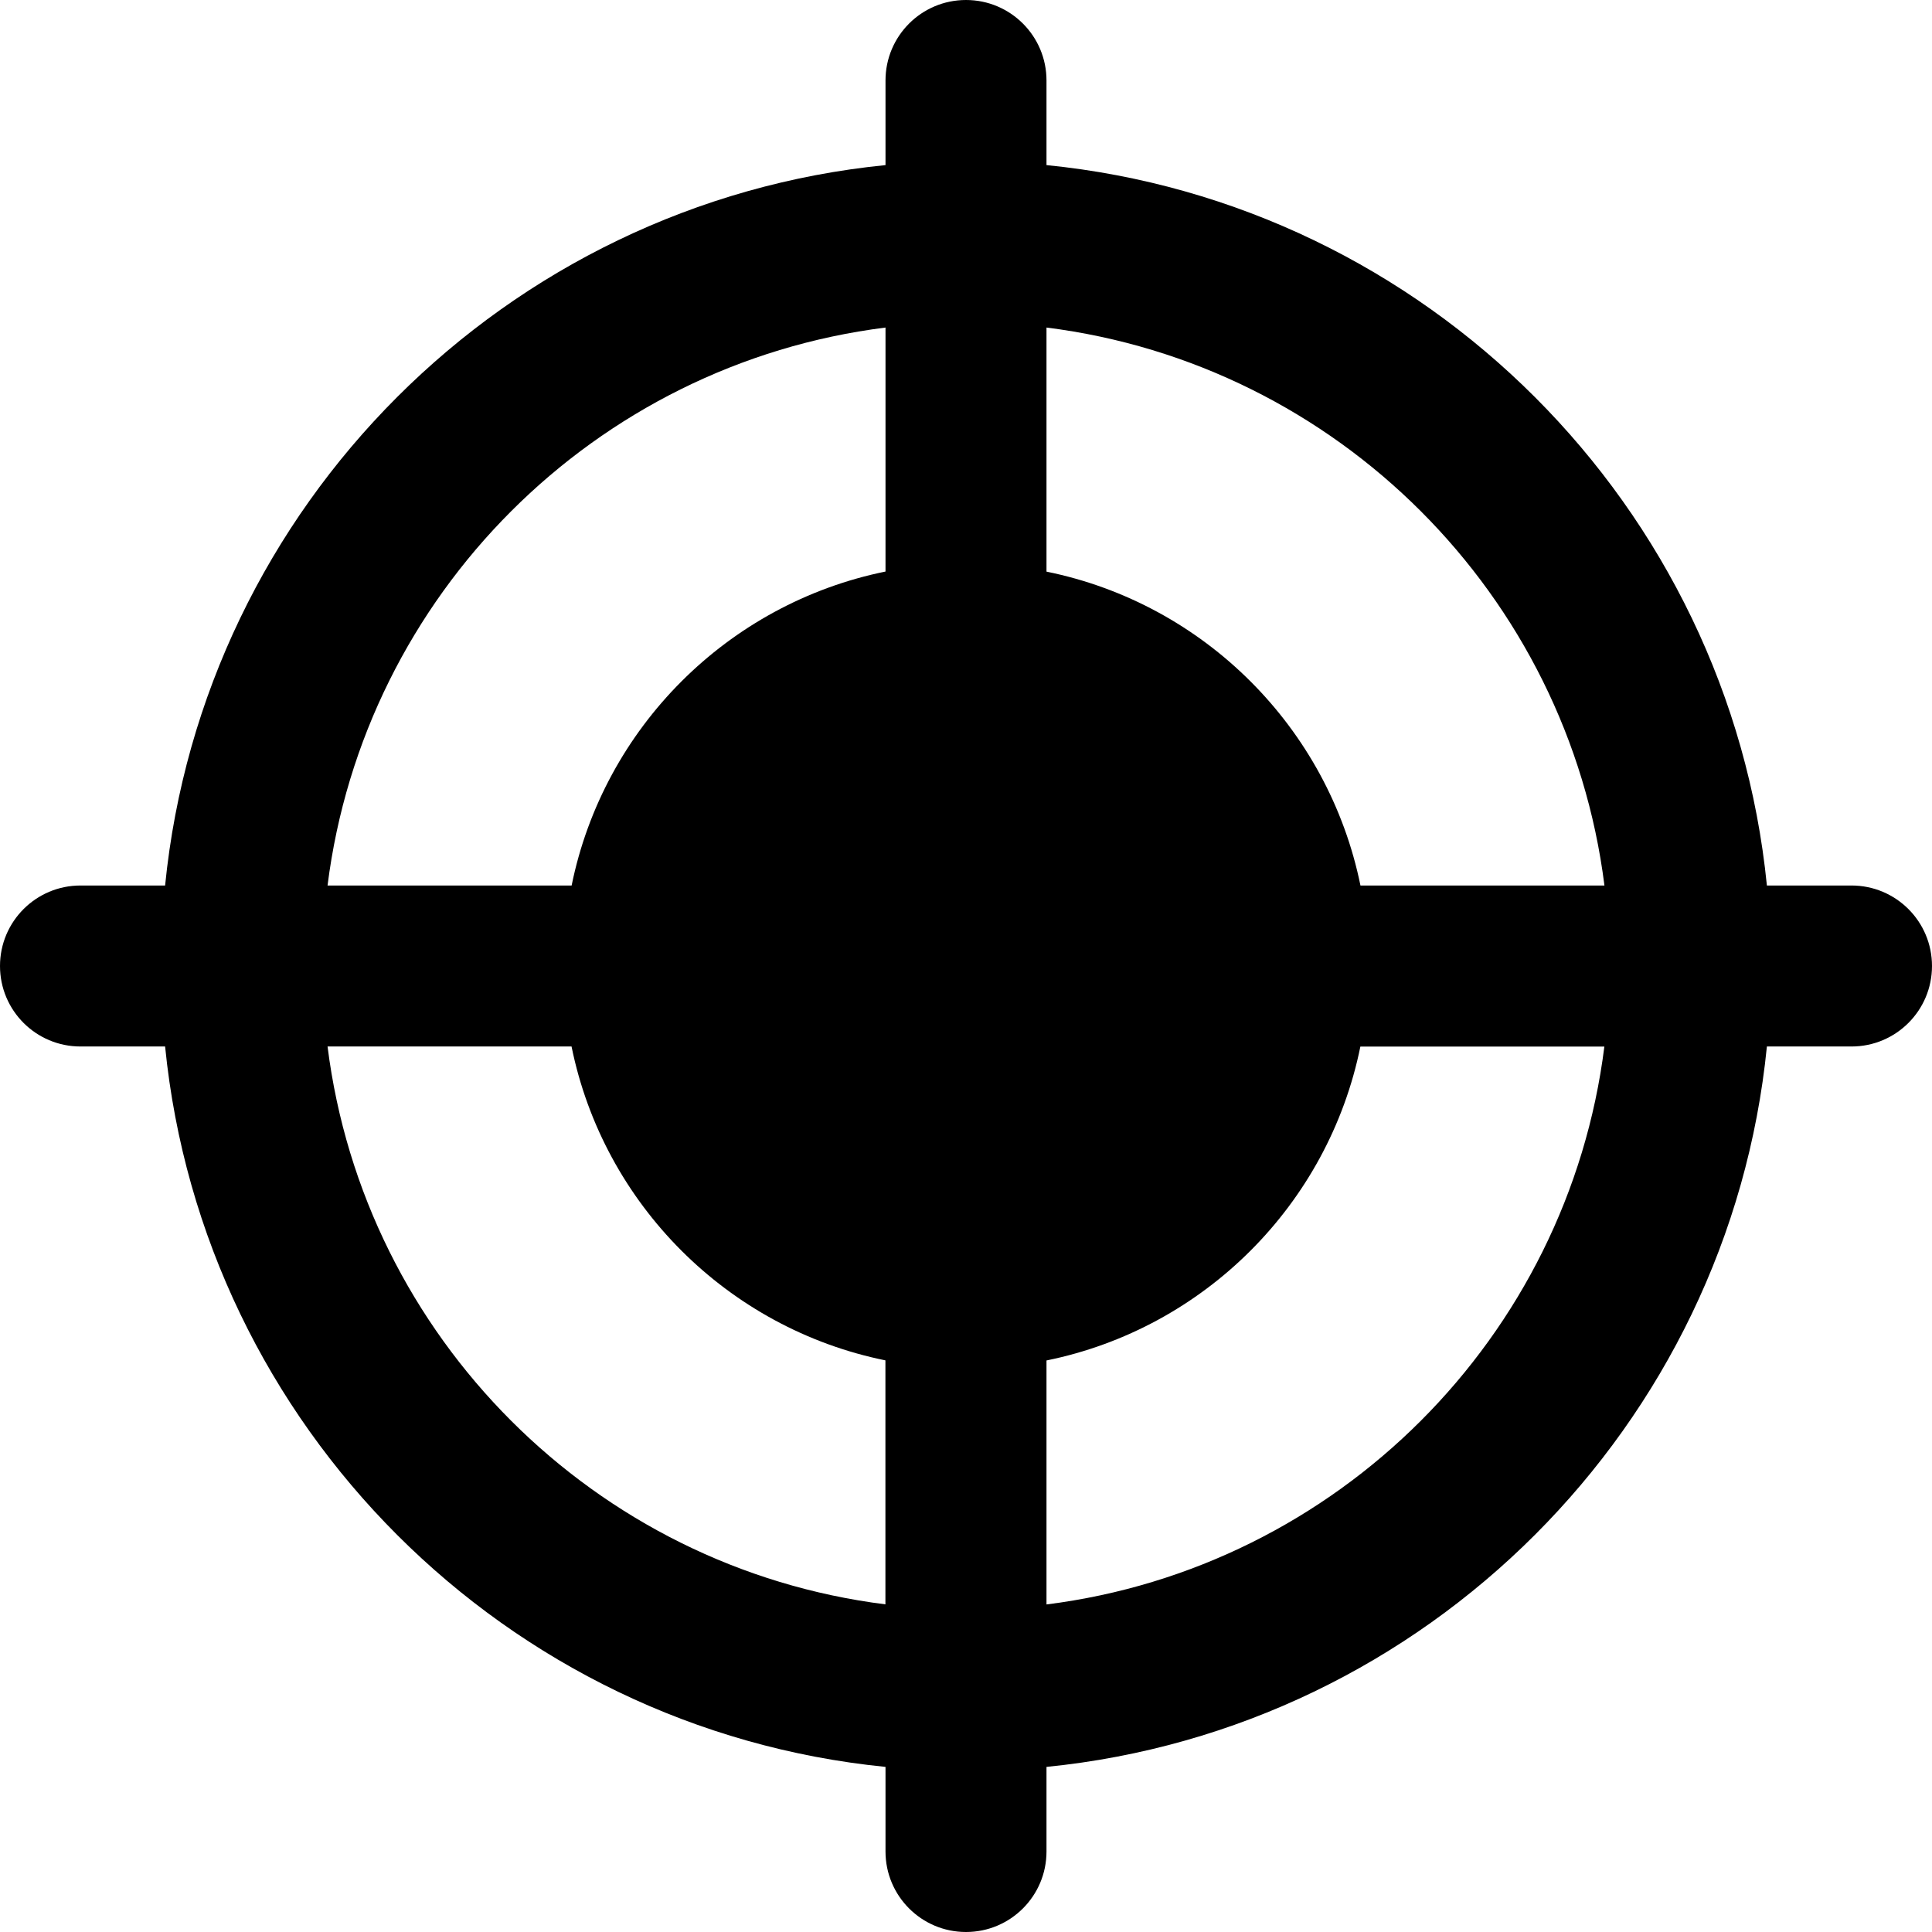 <svg height="512pt" viewBox="0 0 512 512" width="512pt" xmlns="http://www.w3.org/2000/svg"><path d="m490.668 234.668h-22.422c-10.027-100.629-90.285-180.887-190.914-190.914v-22.422c0-11.773-9.535-21.332-21.332-21.332s-21.332 9.559-21.332 21.332v22.422c-100.629 10.027-180.887 90.285-190.914 190.914h-22.422c-11.797 0-21.332 9.555-21.332 21.332s9.535 21.332 21.332 21.332h22.422c10.047 100.629 90.285 180.887 190.914 190.914v22.422c0 11.773 9.535 21.332 21.332 21.332s21.332-9.559 21.332-21.332v-22.422c100.629-10.047 180.887-90.285 190.914-190.914h22.422c11.797 0 21.332-9.555 21.332-21.332s-9.535-21.332-21.332-21.332zm-65.473 0h-64.66c-8.516-41.793-41.41-74.688-83.203-83.18v-64.684c77.059 9.688 138.176 70.805 147.863 147.863zm-190.527-147.863v64.66c-41.793 8.516-74.688 41.41-83.18 83.203h-64.684c9.688-77.059 70.805-138.176 147.863-147.863zm-147.863 190.527h64.66c8.492 41.793 41.387 74.688 83.18 83.18v64.66c-77.035-9.664-138.152-70.781-147.84-147.84zm190.527 147.863v-64.66c41.793-8.492 74.688-41.387 83.18-83.18h64.66c-9.664 77.035-70.781 138.152-147.84 147.84zm0 0"/></svg>